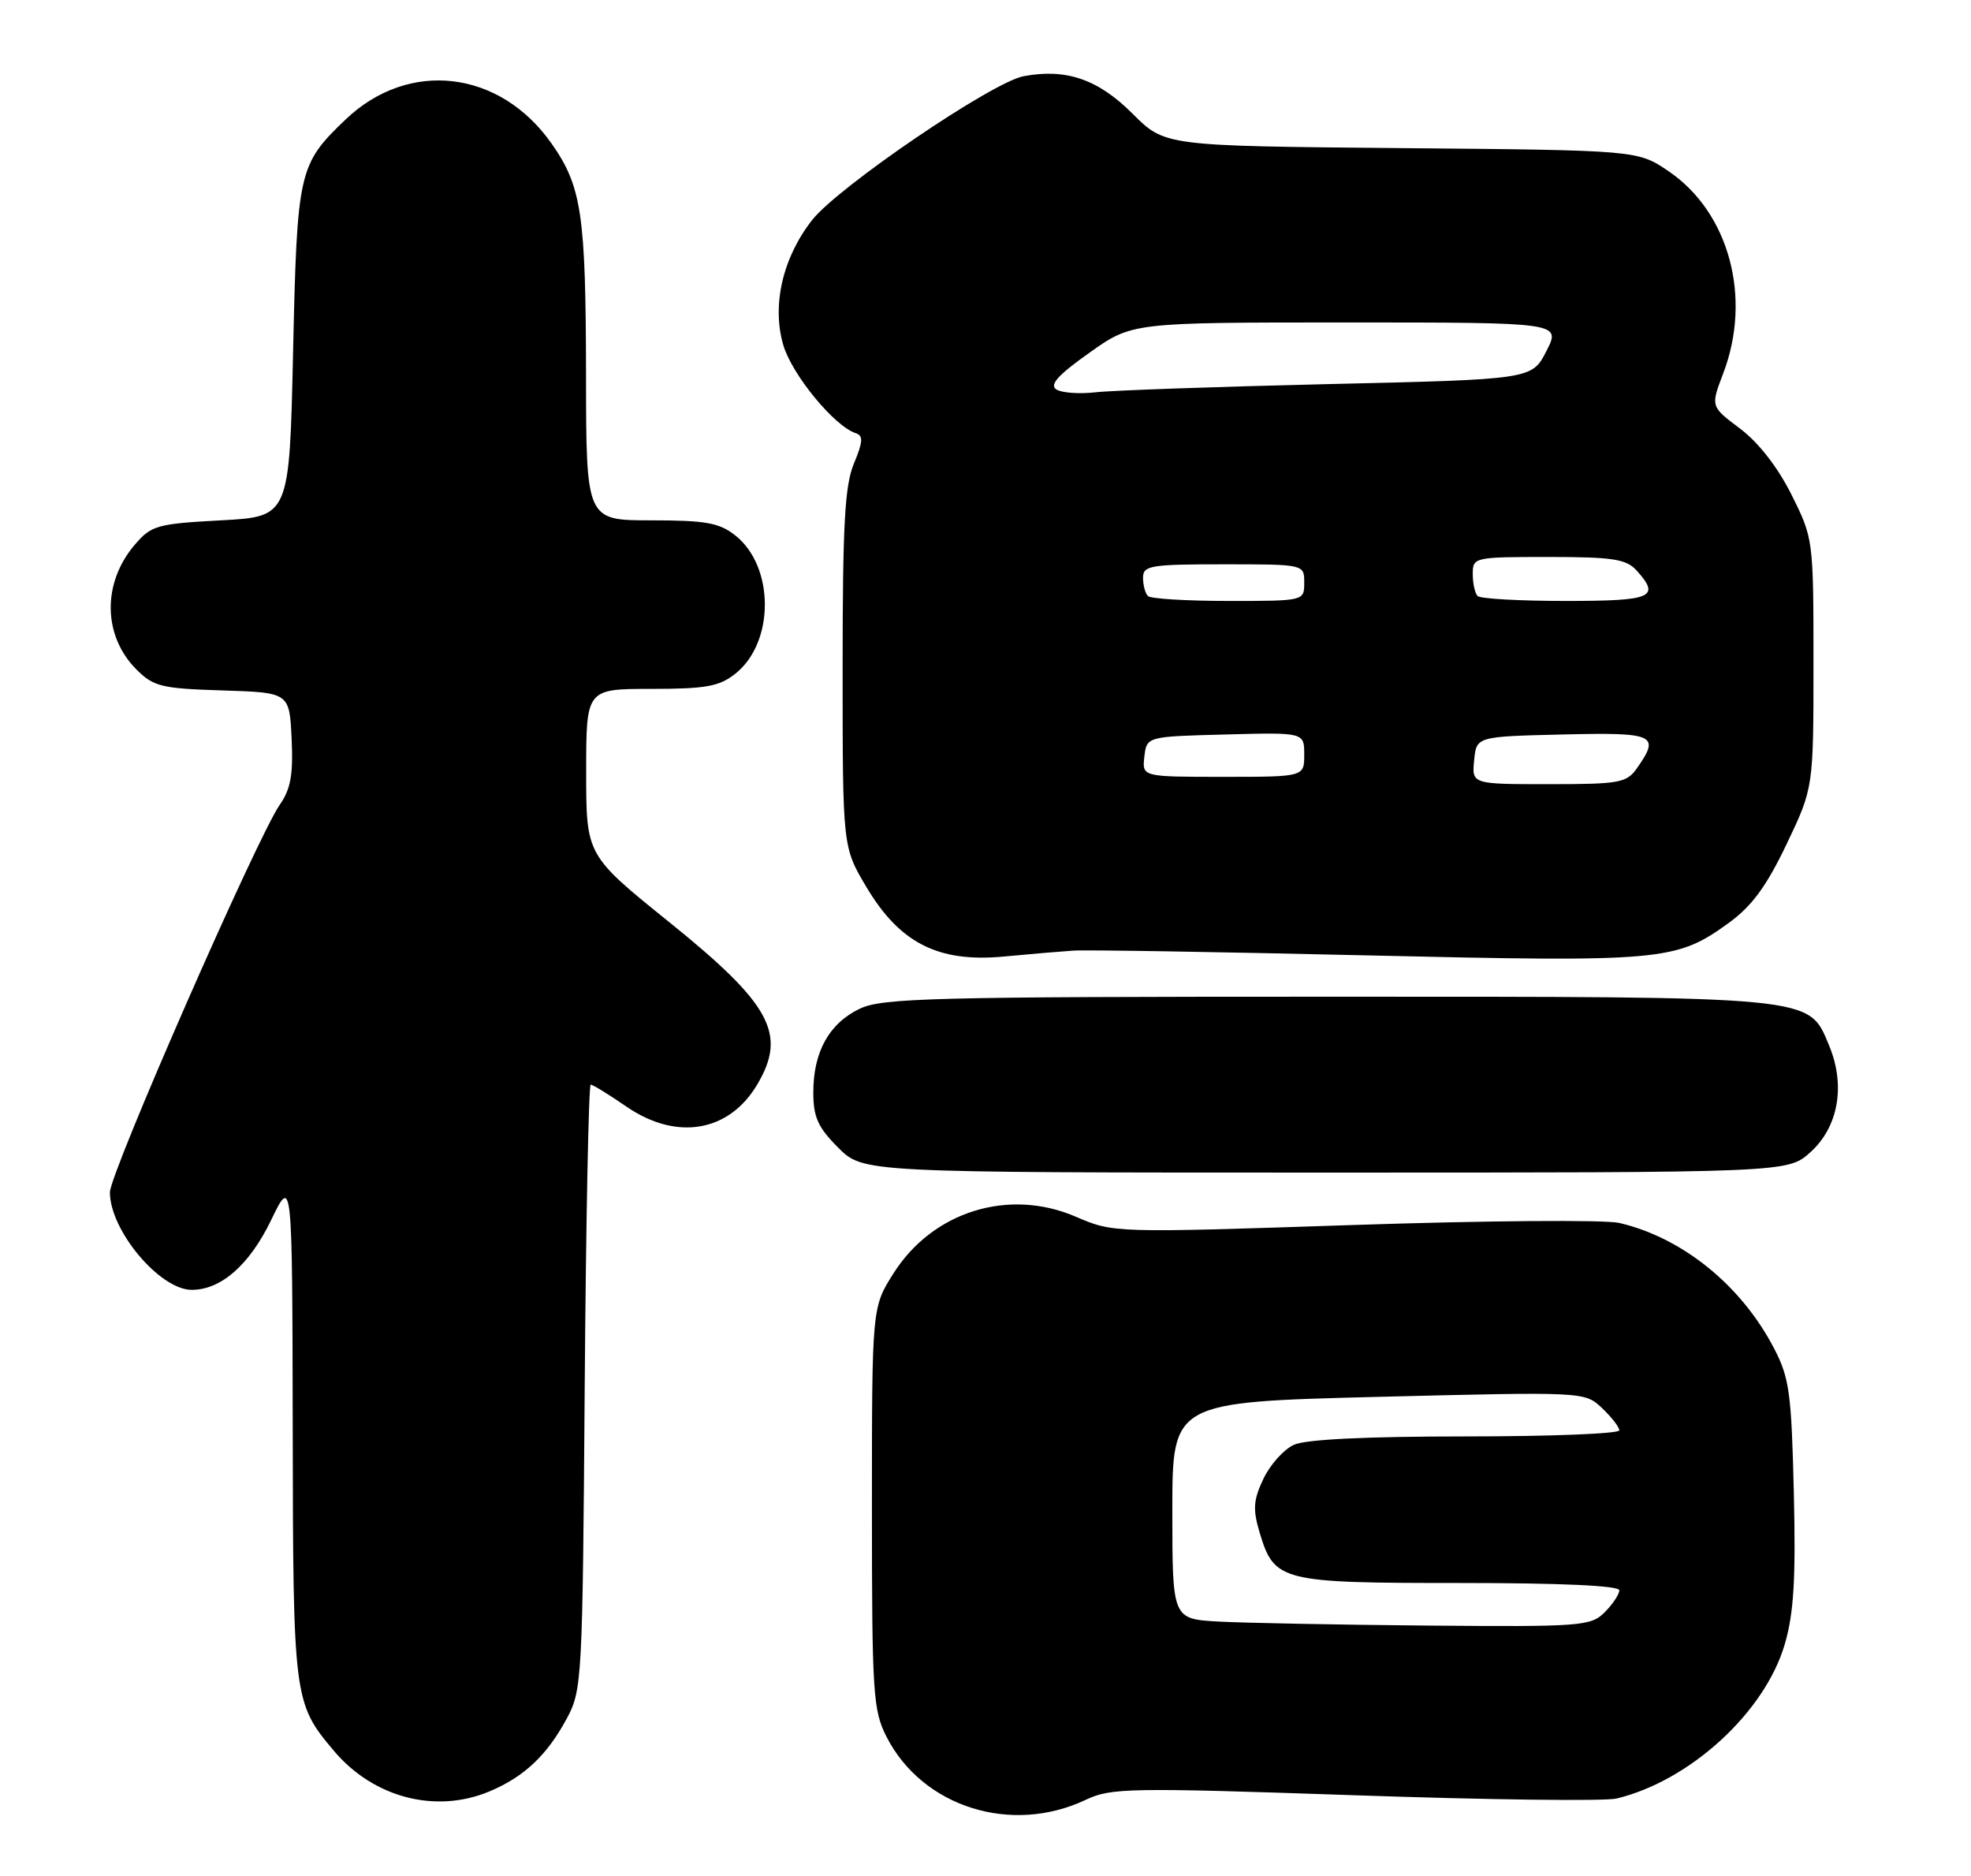<?xml version="1.0" encoding="UTF-8" standalone="no"?>
<!DOCTYPE svg PUBLIC "-//W3C//DTD SVG 1.1//EN" "http://www.w3.org/Graphics/SVG/1.1/DTD/svg11.dtd" >
<svg xmlns="http://www.w3.org/2000/svg" xmlns:xlink="http://www.w3.org/1999/xlink" version="1.1" viewBox="0 0 269 256">
 <g >
 <path fill="currentColor"
d=" M 148.19 245.58 C 151.63 243.95 154.10 243.91 184.82 244.96 C 202.94 245.59 219.05 245.79 220.63 245.41 C 230.69 242.98 240.89 233.61 243.59 224.33 C 244.82 220.12 245.10 215.42 244.82 203.69 C 244.50 190.12 244.22 188.02 242.13 184.00 C 237.65 175.38 229.63 168.89 221.00 166.87 C 219.07 166.42 202.76 166.55 184.74 167.15 C 151.98 168.24 151.98 168.24 146.80 166.01 C 137.66 162.08 127.30 165.30 121.95 173.74 C 119.00 178.39 119.00 178.39 119.00 205.74 C 119.00 231.06 119.15 233.37 120.99 236.98 C 125.88 246.57 138.03 250.41 148.19 245.58 Z  M 66.77 244.45 C 71.51 242.47 74.65 239.52 77.35 234.50 C 79.44 230.62 79.51 229.27 79.80 189.25 C 79.97 166.56 80.34 148.00 80.62 148.00 C 80.91 148.00 83.10 149.35 85.50 151.00 C 92.34 155.70 99.51 154.48 103.36 147.96 C 107.43 141.08 105.22 137.02 91.33 125.82 C 80.00 116.69 80.00 116.69 80.00 105.34 C 80.00 94.00 80.00 94.00 88.87 94.00 C 96.28 94.00 98.16 93.67 100.33 91.95 C 105.73 87.71 105.74 77.30 100.34 73.05 C 98.15 71.33 96.29 71.00 88.87 71.00 C 80.00 71.00 80.00 71.00 79.98 51.25 C 79.95 29.21 79.39 25.44 75.27 19.58 C 68.21 9.53 55.77 8.08 47.16 16.31 C 40.74 22.45 40.55 23.30 40.00 48.00 C 39.50 70.50 39.50 70.50 30.16 71.00 C 21.46 71.47 20.65 71.69 18.42 74.30 C 13.93 79.52 14.02 86.74 18.62 91.35 C 20.96 93.69 22.05 93.95 30.35 94.21 C 39.50 94.50 39.50 94.50 39.80 100.78 C 40.03 105.66 39.68 107.66 38.20 109.78 C 35.11 114.21 15.00 160.08 15.00 162.69 C 15.00 167.89 21.81 176.00 26.17 176.00 C 30.17 176.00 34.04 172.60 36.99 166.51 C 39.89 160.50 39.89 160.50 39.95 194.78 C 40.00 231.83 40.08 232.39 45.56 238.89 C 50.95 245.29 59.44 247.51 66.77 244.45 Z  M 247.05 157.25 C 250.90 153.81 251.91 148.12 249.64 142.68 C 246.79 135.85 248.33 136.00 180.93 136.00 C 127.35 136.00 120.43 136.18 117.36 137.63 C 113.17 139.62 111.00 143.52 111.00 149.05 C 111.00 152.44 111.63 153.83 114.40 156.60 C 117.80 160.00 117.80 160.00 180.88 160.00 C 243.97 160.00 243.97 160.00 247.05 157.25 Z  M 146.50 129.71 C 148.15 129.59 166.15 129.89 186.50 130.36 C 226.96 131.30 228.74 131.14 235.93 125.94 C 239.10 123.64 241.08 120.94 243.83 115.19 C 247.50 107.50 247.50 107.50 247.50 90.50 C 247.50 73.61 247.48 73.46 244.50 67.50 C 242.63 63.75 239.99 60.37 237.48 58.48 C 233.46 55.47 233.46 55.47 235.17 50.98 C 239.14 40.63 236.00 28.98 227.72 23.36 C 223.50 20.50 223.50 20.50 191.24 20.21 C 158.97 19.92 158.97 19.92 154.58 15.52 C 149.85 10.80 145.51 9.31 139.70 10.40 C 135.42 11.20 114.45 25.46 110.86 30.00 C 106.81 35.13 105.30 41.72 106.92 47.14 C 108.14 51.19 113.89 58.17 116.80 59.11 C 117.83 59.45 117.78 60.28 116.55 63.23 C 115.29 66.23 115.00 71.57 115.00 91.26 C 115.00 115.59 115.00 115.59 118.25 121.04 C 122.81 128.70 128.06 131.36 137.00 130.52 C 140.57 130.18 144.85 129.82 146.50 129.71 Z  M 166.25 221.26 C 160.00 220.90 160.00 220.90 160.00 206.11 C 160.00 191.31 160.00 191.31 188.13 190.60 C 216.26 189.90 216.26 189.90 218.63 192.12 C 219.93 193.35 221.00 194.72 221.00 195.17 C 221.00 195.63 211.57 196.00 200.05 196.00 C 186.51 196.00 178.21 196.40 176.60 197.14 C 175.22 197.76 173.35 199.85 172.43 201.78 C 171.05 204.69 170.97 205.94 171.91 209.11 C 173.92 215.79 174.76 216.00 199.22 216.00 C 213.07 216.00 221.00 216.36 221.00 217.00 C 221.00 217.55 220.10 218.90 219.00 220.00 C 217.11 221.89 215.81 221.99 194.75 221.81 C 182.51 221.70 169.69 221.45 166.25 221.26 Z  M 201.19 103.75 C 201.50 100.50 201.50 100.50 213.25 100.22 C 225.86 99.92 226.61 100.25 223.44 104.78 C 222.00 106.83 221.10 107.00 211.38 107.00 C 200.87 107.00 200.87 107.00 201.19 103.75 Z  M 156.18 103.25 C 156.50 100.50 156.50 100.50 167.25 100.22 C 178.00 99.93 178.00 99.93 178.00 102.97 C 178.00 106.00 178.00 106.00 166.93 106.00 C 155.87 106.00 155.87 106.00 156.18 103.25 Z  M 156.67 81.33 C 156.30 80.97 156.00 79.84 156.00 78.83 C 156.00 77.17 157.00 77.00 167.00 77.00 C 178.00 77.00 178.00 77.00 178.00 79.50 C 178.00 82.00 178.00 82.00 167.67 82.00 C 161.98 82.00 157.03 81.70 156.67 81.33 Z  M 201.67 81.33 C 201.30 80.97 201.00 79.62 201.00 78.33 C 201.00 76.04 201.17 76.00 211.35 76.00 C 220.10 76.00 221.94 76.28 223.35 77.83 C 226.67 81.51 225.53 82.00 213.67 82.00 C 207.43 82.00 202.03 81.70 201.67 81.33 Z  M 144.17 53.14 C 143.19 52.51 144.39 51.17 148.67 48.14 C 154.50 44.00 154.50 44.00 183.77 44.00 C 213.04 44.00 213.04 44.00 211.06 47.89 C 209.08 51.77 209.08 51.77 181.29 52.41 C 166.00 52.77 151.70 53.27 149.50 53.53 C 147.30 53.78 144.90 53.61 144.17 53.14 Z "/>
</g>
</svg>